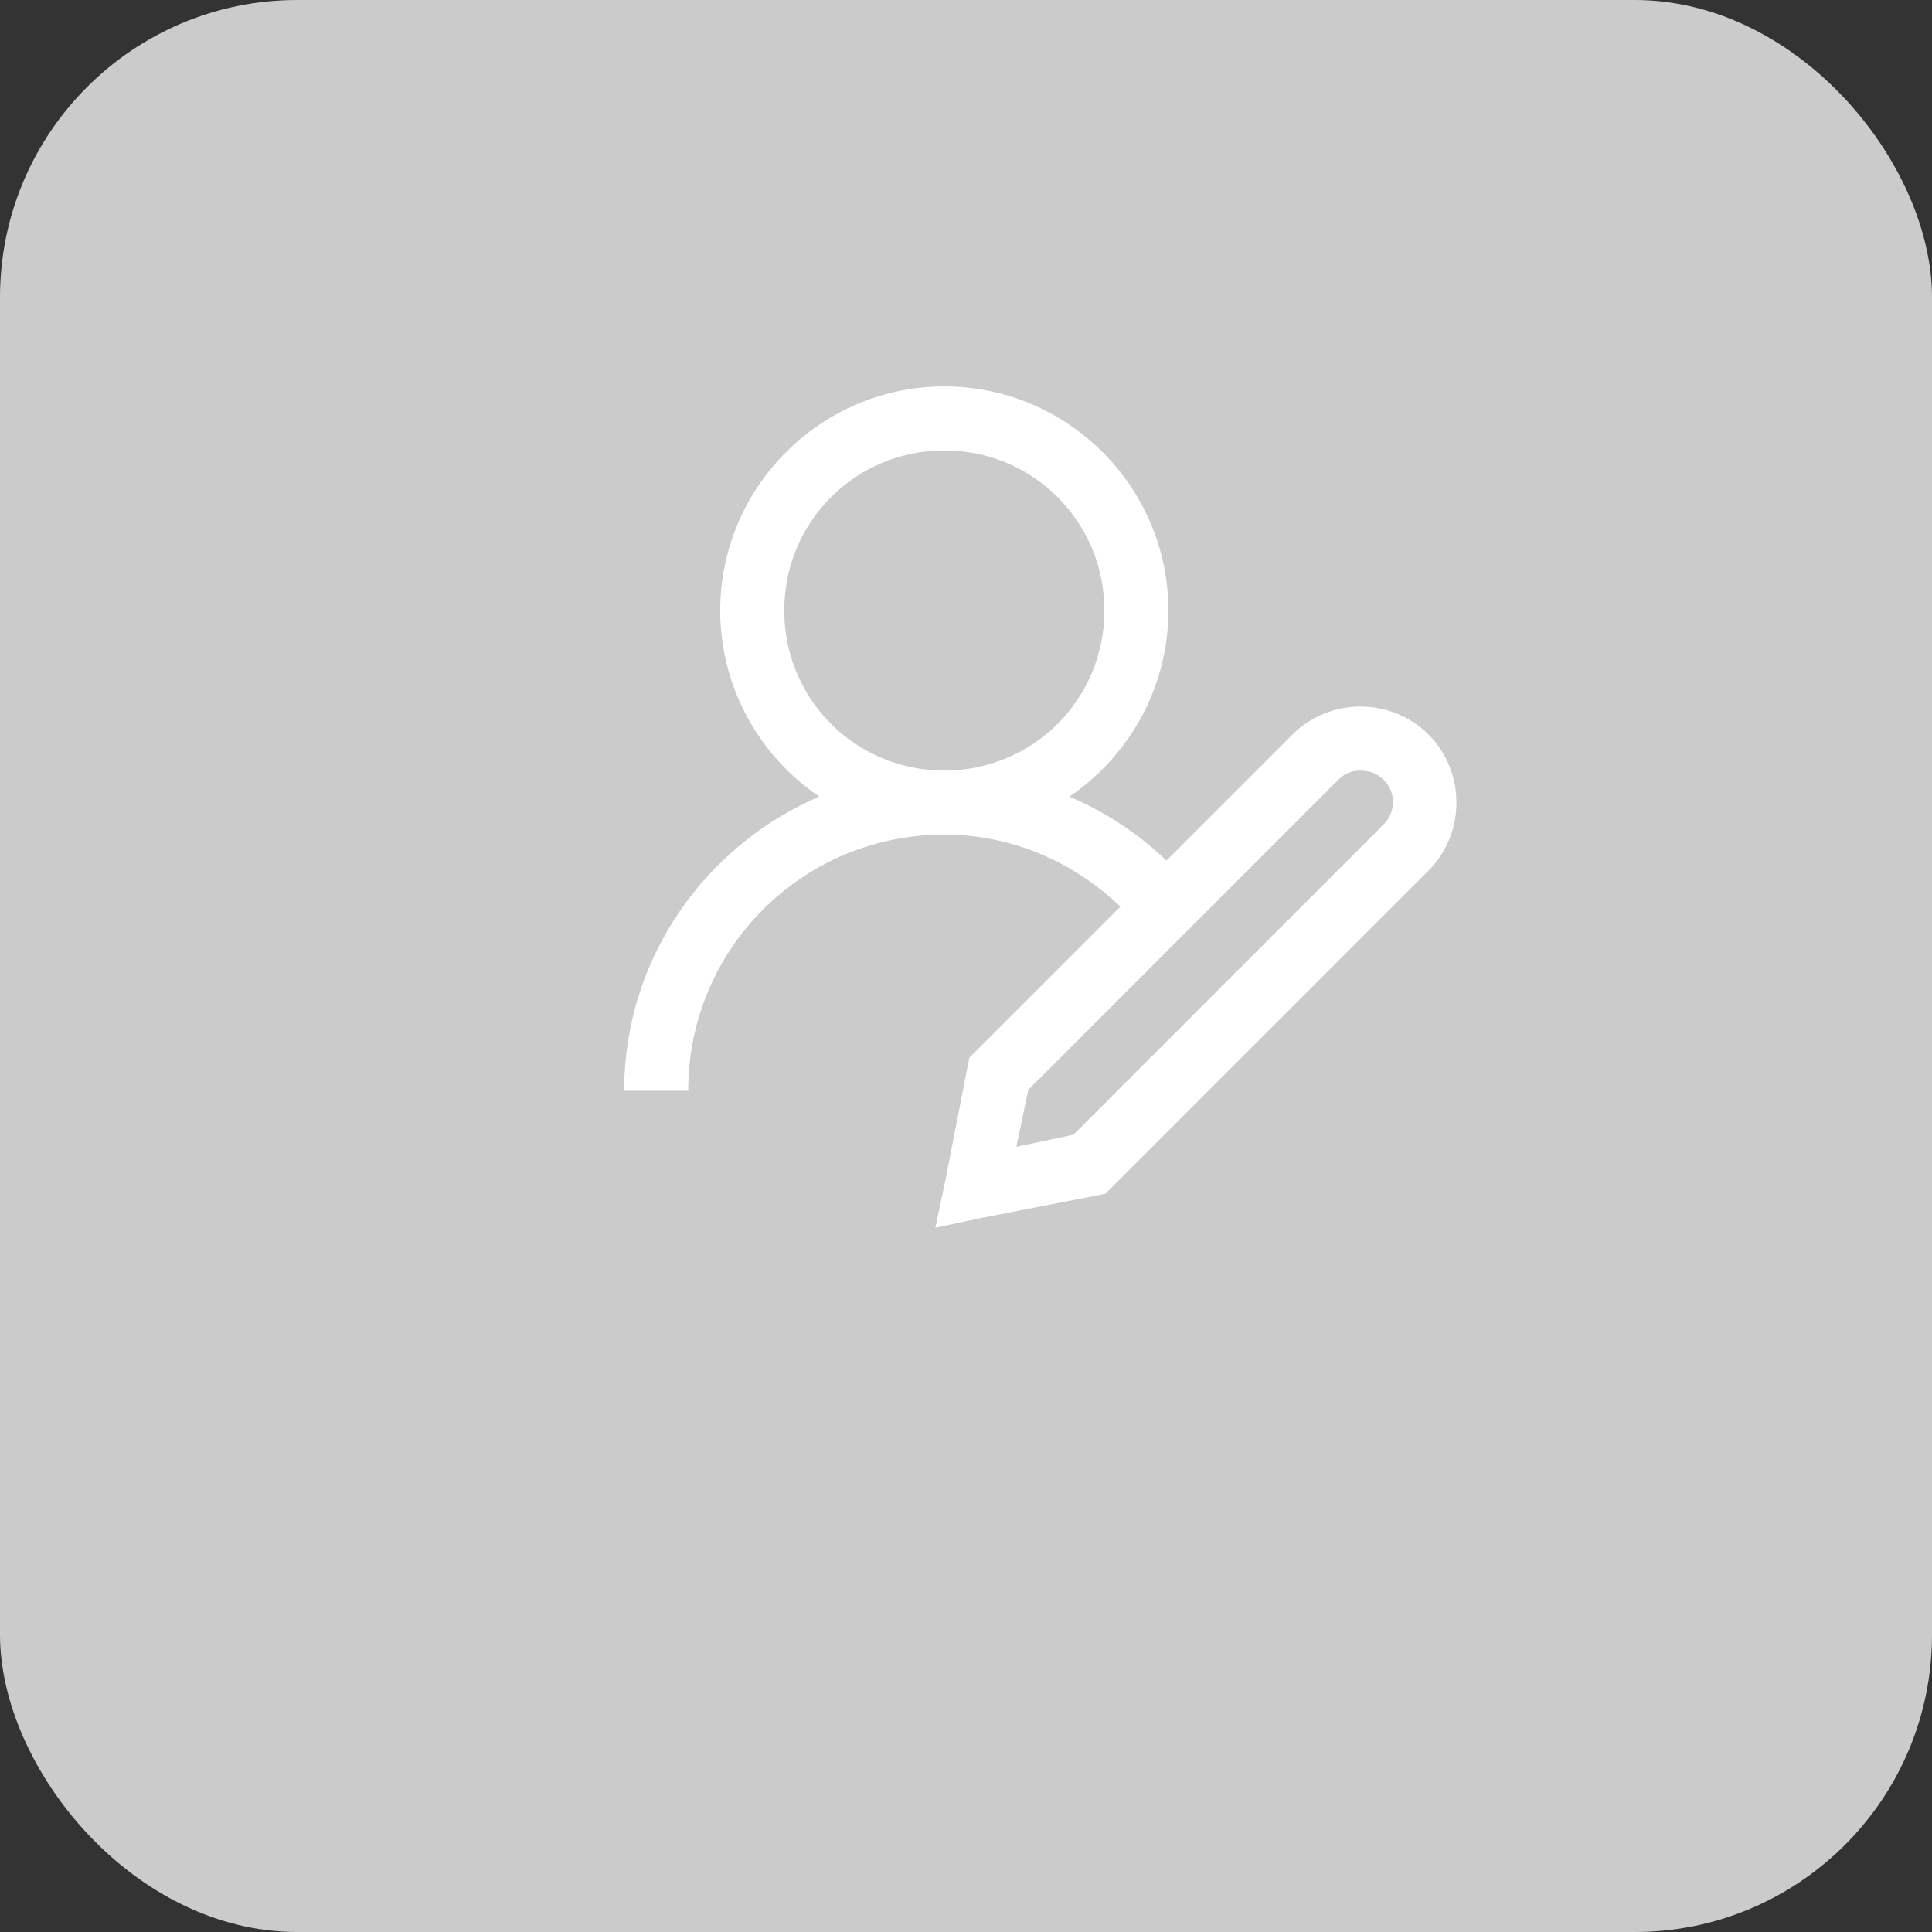 <?xml version="1.0" encoding="UTF-8" standalone="no"?>
<svg width="130px" height="130px" viewBox="0 0 130 130" version="1.1" xmlns="http://www.w3.org/2000/svg" xmlns:xlink="http://www.w3.org/1999/xlink">
    <rect x="0" y="0" width="130" height="130" fill="#333333" stroke="none"/>
    <!-- Generator: Sketch 43.2 (39069) - http://www.bohemiancoding.com/sketch -->
    <title>網路變更</title>
    <desc>Created with Sketch.</desc>
    <defs></defs>
    <g id="Pages" stroke="none" stroke-width="1" fill="none" fill-rule="evenodd">
        <g id="index" transform="translate(-622, -150)">
            <g id="網路變更" transform="translate(622, 150)">
                <g id="ico/menu_change">
                    <rect id="Rectangle-3" fill="#CBCBCB" fill-rule="evenodd" x="0" y="0" width="130" height="130" rx="20"></rect>
                    <path d="M63.541,26 C55.239,26 48.462,32.777 48.462,41.079 C48.462,46.268 51.115,50.885 55.127,53.6 C47.443,56.895 42,64.519 42,73.391 L46.308,73.391 C46.308,63.847 53.997,56.158 63.541,56.158 C68.164,56.158 72.294,58.05 75.389,61.005 L65.696,70.698 L65.224,71.17 L65.09,71.843 L63.609,79.45 L62.936,82.613 L66.099,81.94 L73.706,80.459 L74.379,80.325 L74.851,79.853 L96.123,58.581 C98.626,56.078 98.626,51.929 96.123,49.426 C94.871,48.175 93.202,47.541 91.545,47.541 C89.918,47.541 88.278,48.151 87.035,49.359 L78.486,57.908 C76.612,56.103 74.384,54.639 71.956,53.6 C75.968,50.885 78.62,46.268 78.62,41.079 C78.62,32.777 71.844,26 63.541,26 Z M63.541,30.308 C69.515,30.308 74.312,35.105 74.312,41.079 C74.312,47.053 69.515,51.85 63.541,51.85 C57.567,51.85 52.771,47.053 52.771,41.079 C52.771,35.105 57.567,30.308 63.541,30.308 Z M91.545,51.85 C92.09,51.85 92.665,52.027 93.093,52.456 C93.951,53.313 93.951,54.627 93.093,55.485 L72.225,76.353 L68.388,77.161 L69.196,73.324 L90.064,52.456 C90.493,52.027 91,51.85 91.545,51.85 Z" id="Shape" fill="#FFFFFF" fill-rule="nonzero"></path>
                </g>
            </g>
        </g>
    </g>
</svg>